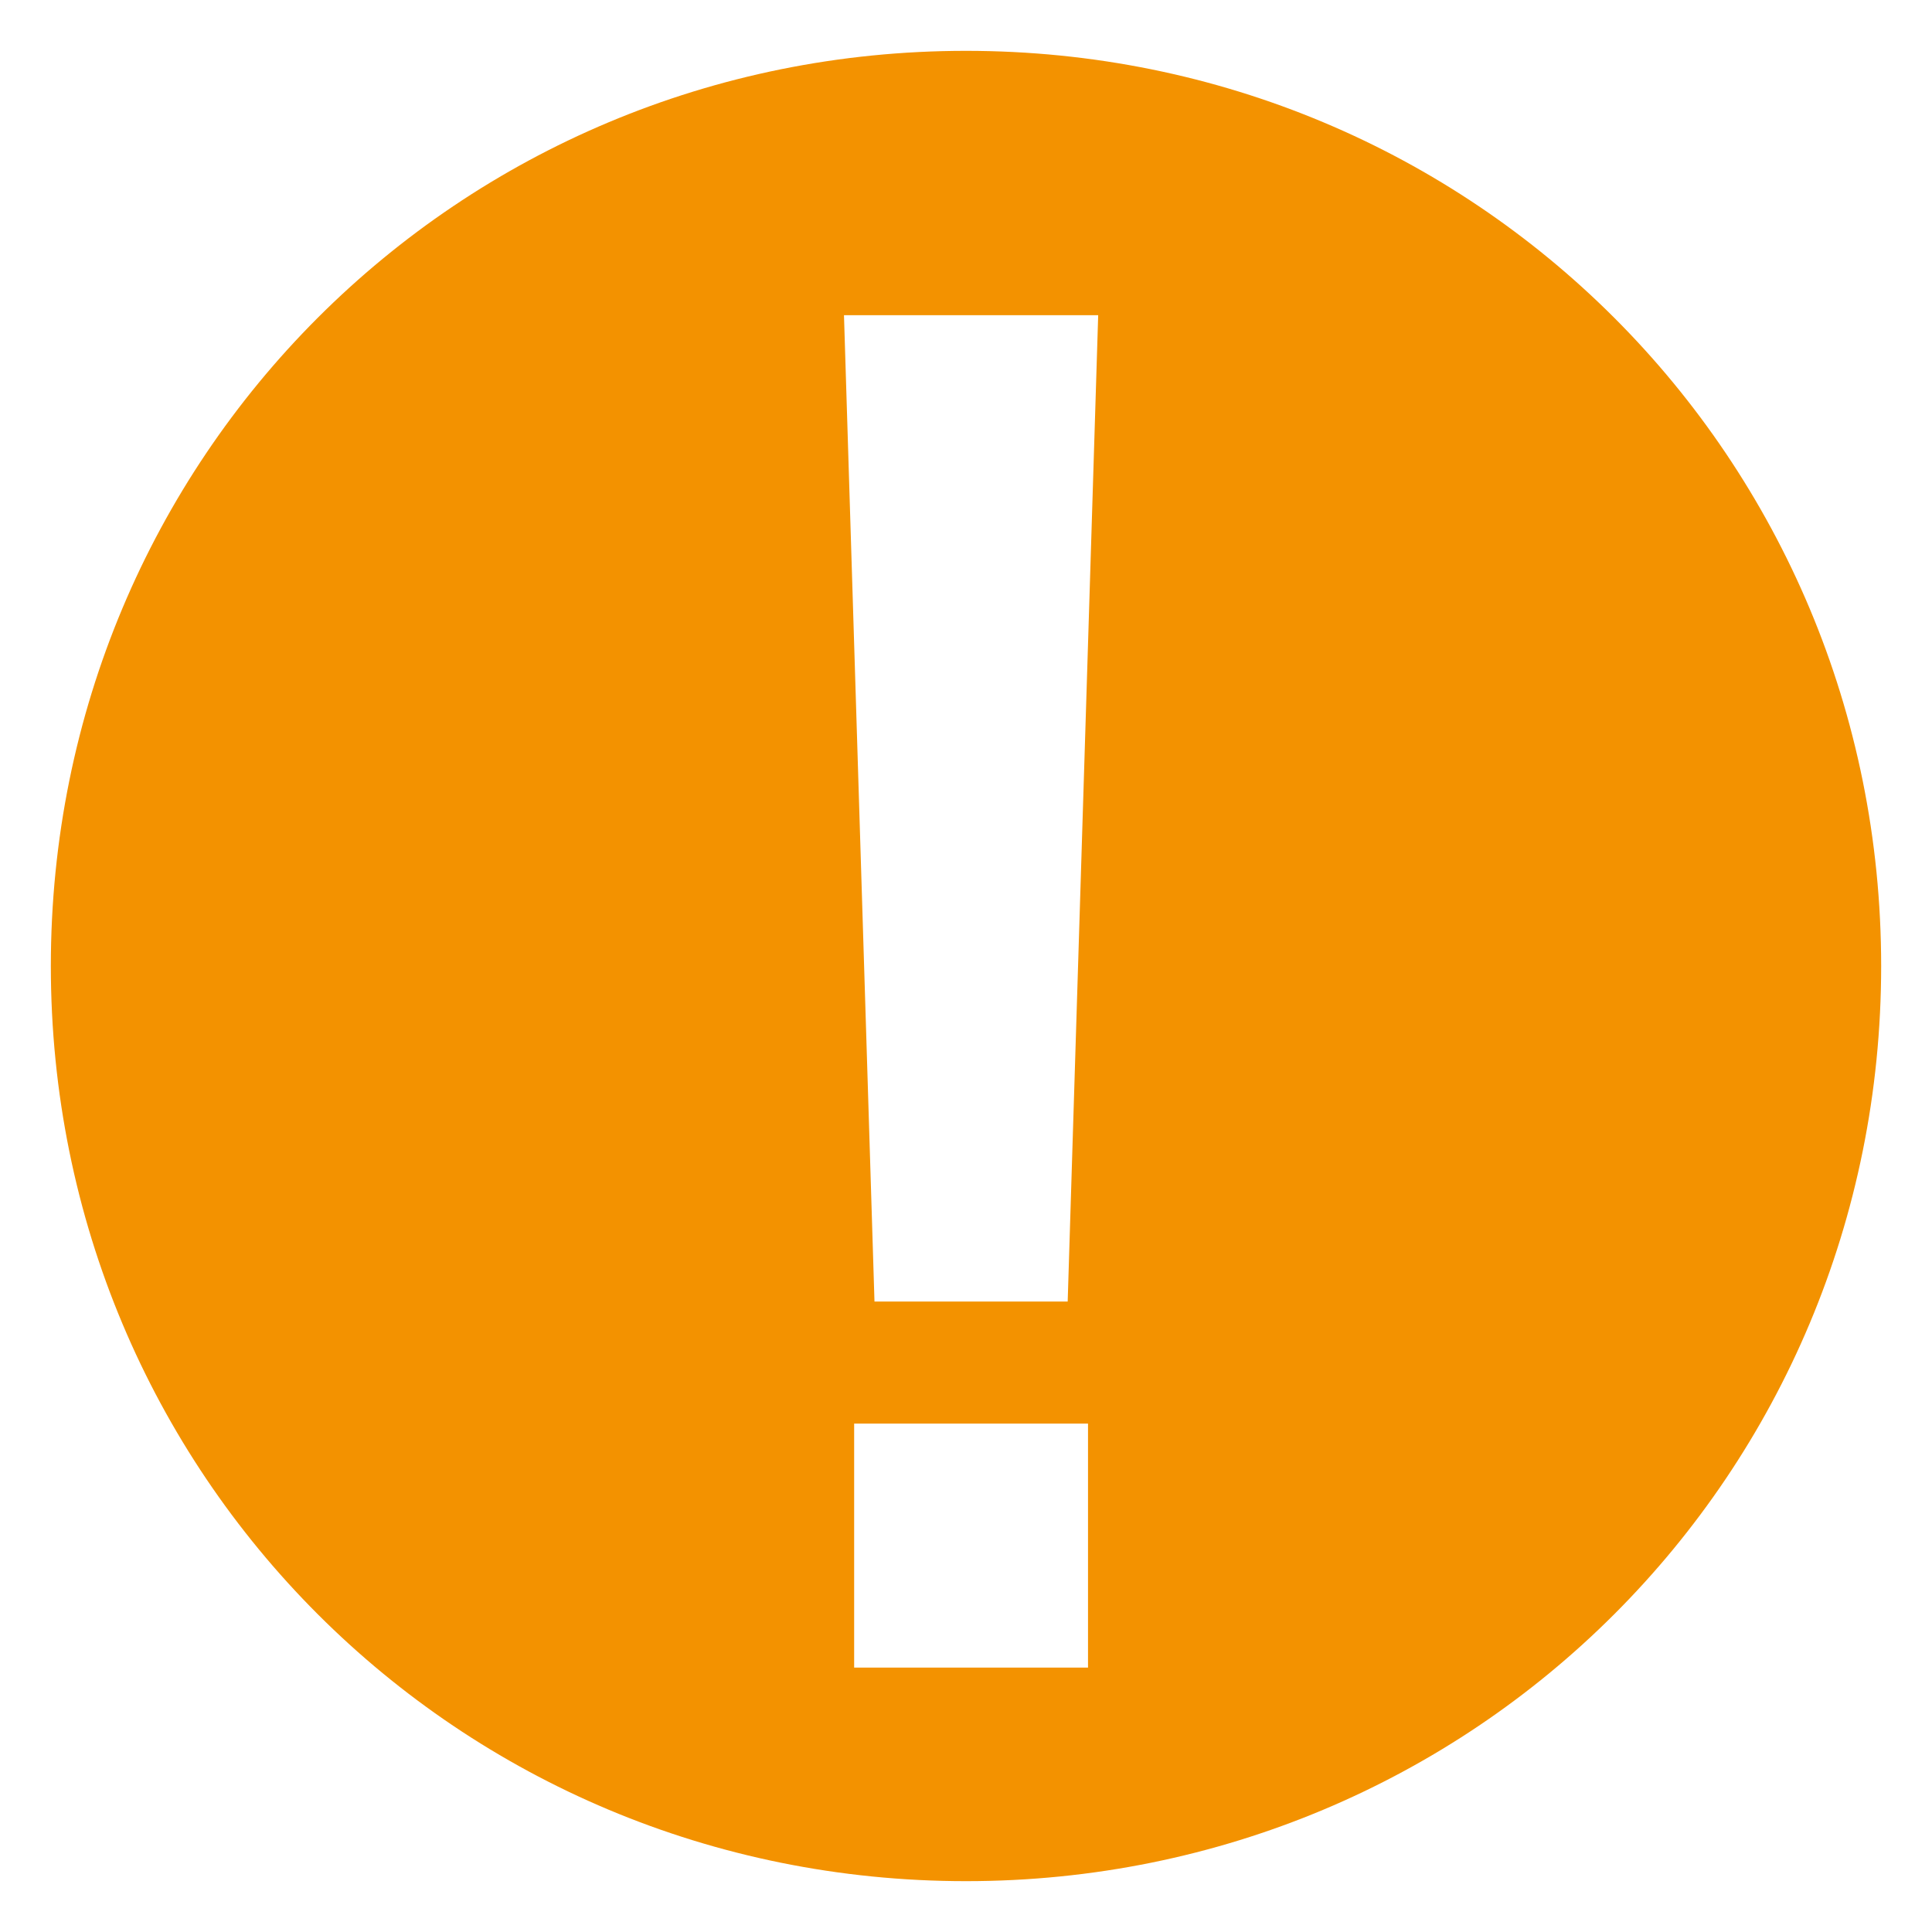 <?xml version="1.0" encoding="utf-8"?>
<!-- Generator: Adobe Illustrator 18.1.1, SVG Export Plug-In . SVG Version: 6.00 Build 0)  -->
<svg version="1.1" id="Ebene_1" xmlns="http://www.w3.org/2000/svg" xmlns:xlink="http://www.w3.org/1999/xlink" x="0px" y="0px"
	 viewBox="0 0 19 19" enable-background="new 0 0 19 19" xml:space="preserve">
<path fill="#F39200" d="M9.5,0.5c-5,0-9,4-9,9c0,5,4,9,9,9s9-4,9-9C18.5,4.5,14.5,0.5,9.5,0.5z M10.8,16.4H8.4V14h2.3V16.4z
	 M10.5,12.8H8.6L8.3,3.1h2.5L10.5,12.8z"/>
</svg>
